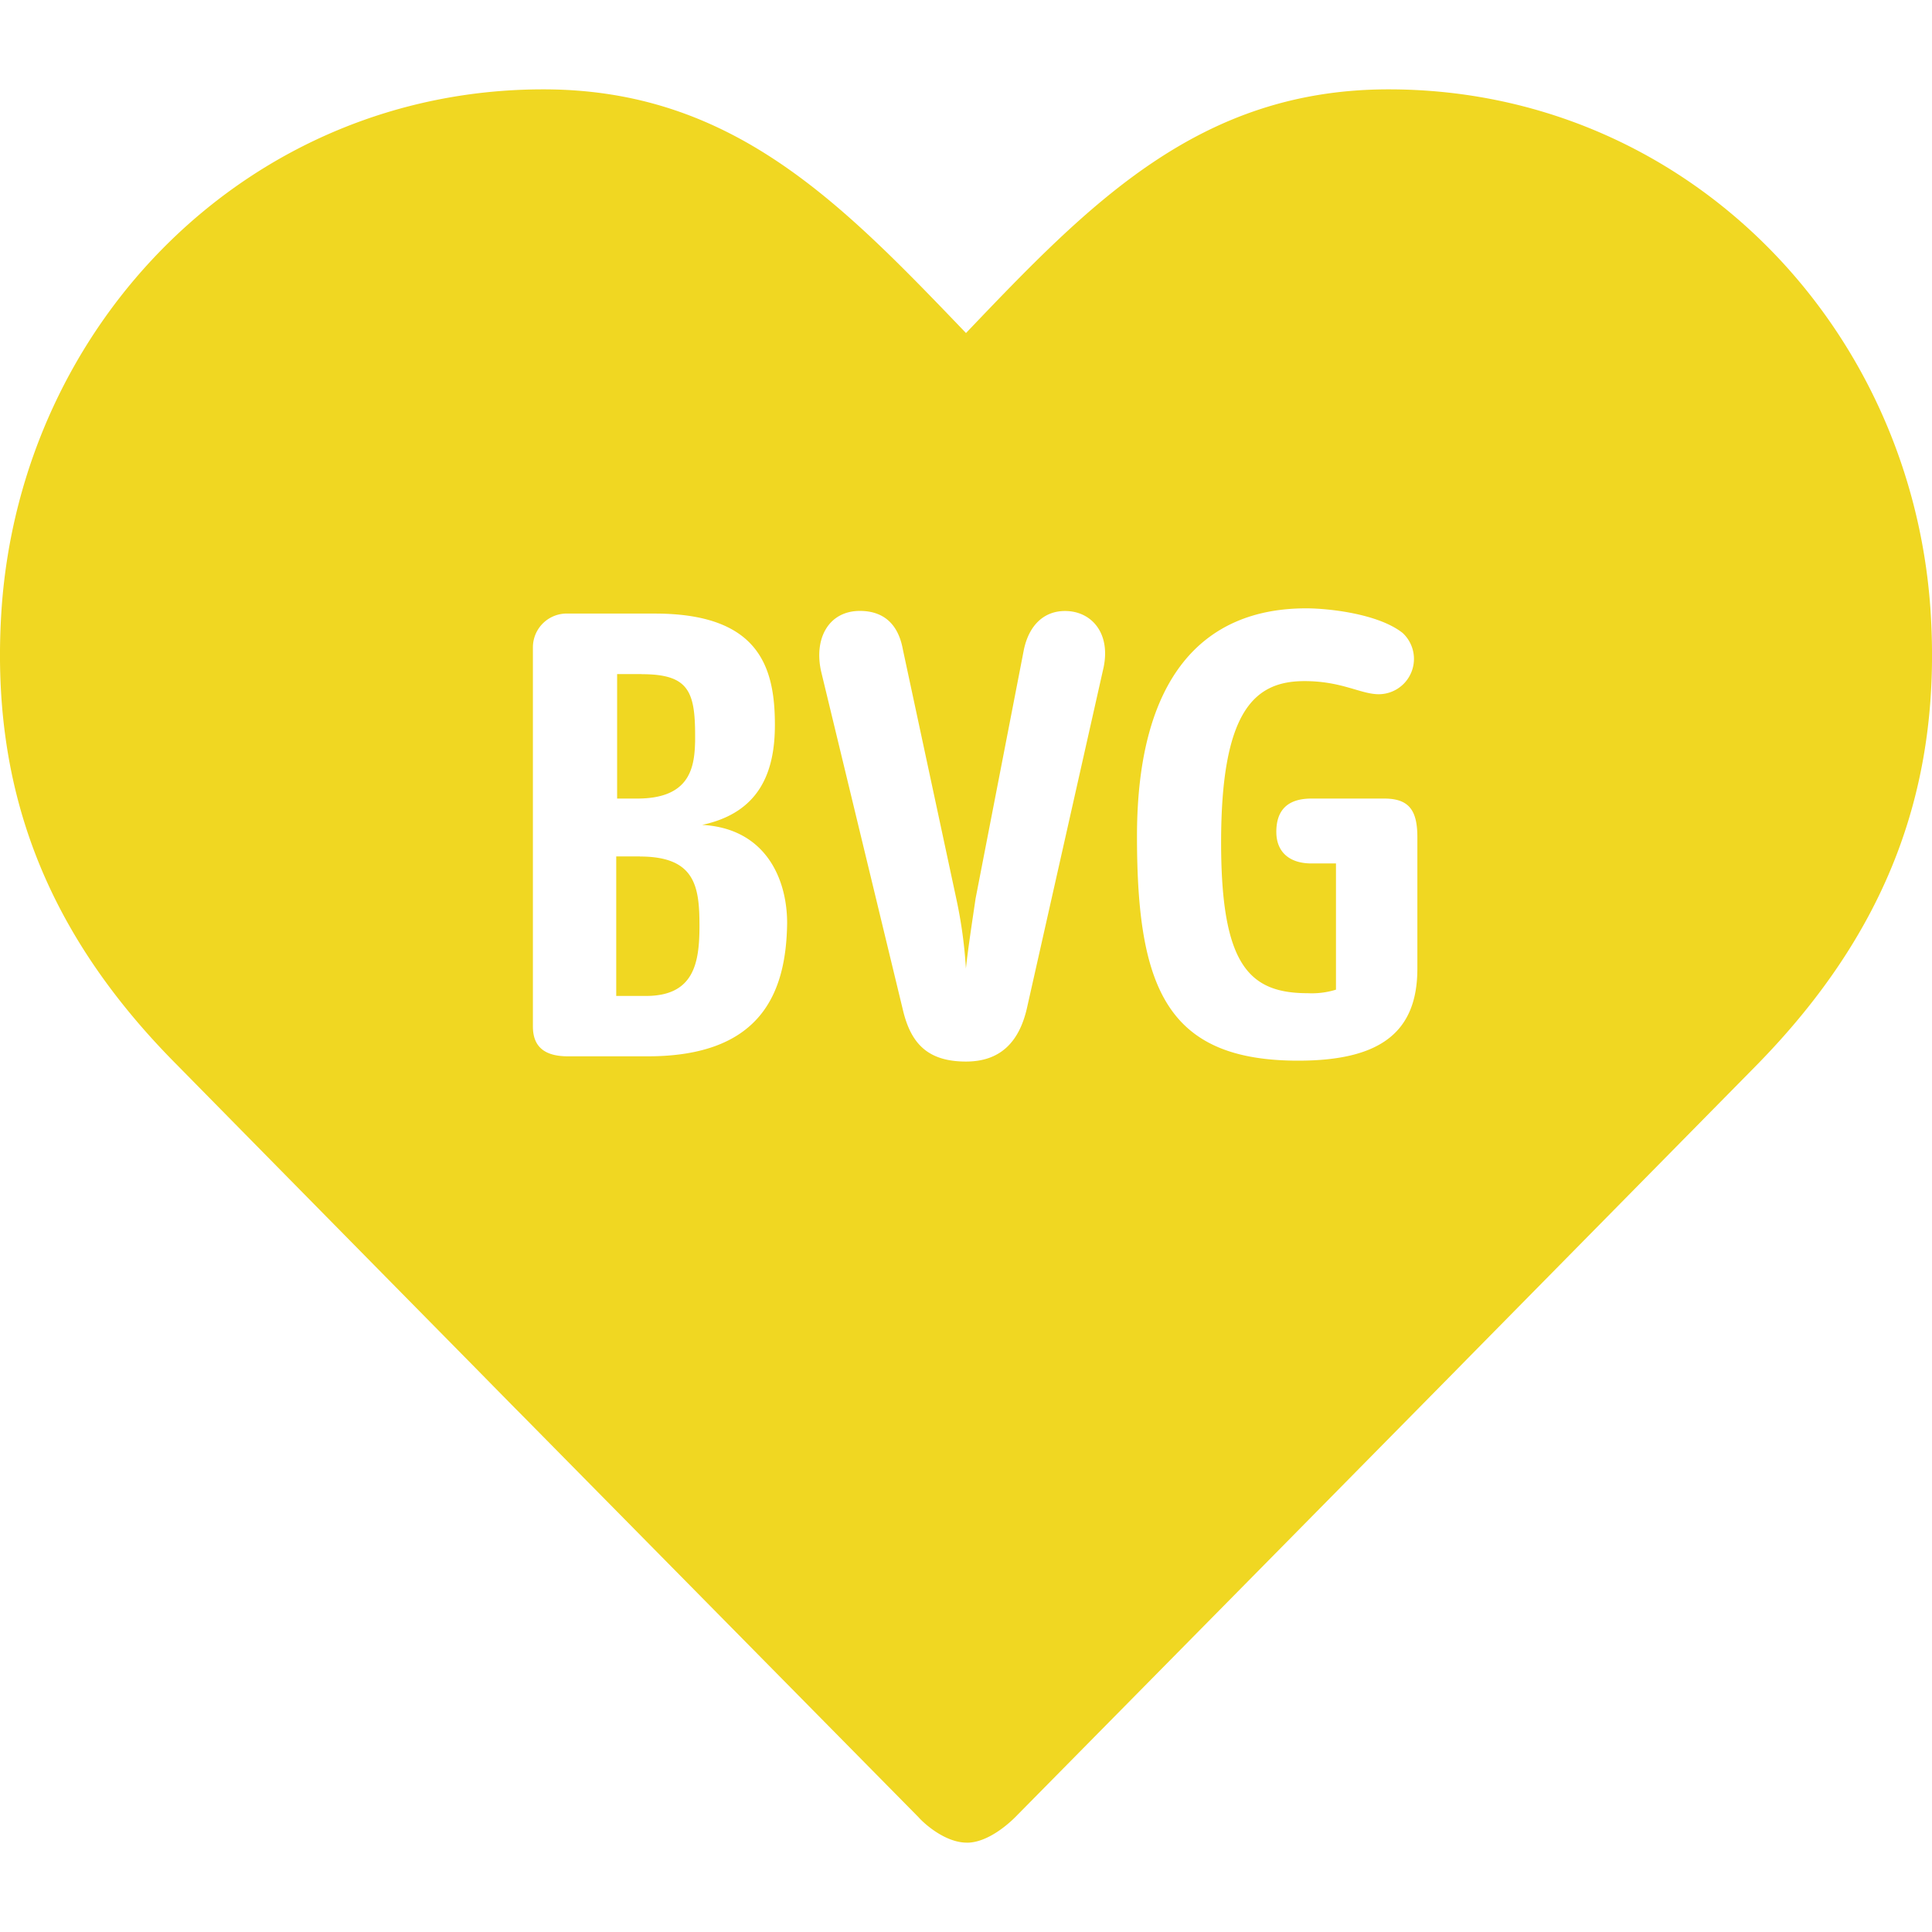 <svg fill="#F0D722" role="img" viewBox="0 0 24 24" xmlns="http://www.w3.org/2000/svg"><title>BVG</title><path d="M17.25 1.11c3.647 0 6.478 2.886 6.73 6.447.151 2.21-.535 4.019-2.158 5.674l-3.601 3.655-.154.157-.078.079-.214.217-.214.217a18348.219 18348.219 0 0 1-4.951 5.019c-.074.074-.323.302-.576.315h-.023c-.272 0-.534-.24-.6-.315l-4.89-4.958-.129-.13-.257-.261-.214-.218A5994.604 5994.604 0 0 1 2.2 13.23C.554 11.576-.13 9.768.02 7.557.27 3.997 3.103 1.11 6.75 1.11c2.353 0 3.704 1.416 5.25 3.027 1.536-1.61 2.897-3.027 5.25-3.027zm-4.02 6.48c-.26 0-.446.174-.511.48l-.6 3.092c-.043.294-.097.642-.12.87a5.71 5.71 0 0 0-.12-.87l-.663-3.093c-.065-.36-.283-.48-.534-.48-.392 0-.577.35-.479.763l1.013 4.193c.098.414.305.642.784.642.414 0 .664-.228.762-.686l.948-4.214c.087-.425-.153-.697-.48-.697zm2.995-.033c-1.274 0-2.101.85-2.101 2.832 0 1.884.37 2.787 2.003 2.787 1.013 0 1.48-.348 1.48-1.143v-1.634c0-.337-.107-.479-.412-.479h-.904c-.294 0-.436.142-.436.414 0 .25.163.392.436.392h.305v1.568a1.015 1.015 0 0 1-.35.044c-.73 0-1.077-.349-1.077-1.873 0-1.634.414-2.004 1.035-2.004.468 0 .697.163.925.163a.439.439 0 0 0 .294-.762c-.305-.24-.925-.305-1.198-.305Zm-8.091.065H7.056a.42.42 0 0 0-.436.414v4.716c0 .283.185.37.436.37h.99c1.406 0 1.721-.784 1.732-1.655 0-.556-.272-1.177-1.056-1.22.719-.153.904-.664.904-1.242 0-.718-.196-1.383-1.492-1.383zm-.185 3.018c.686 0 .74.37.74.86v.02c-.002.45-.074.852-.664.852h-.37v-1.733h.294zm.022-2.265c.577 0 .664.207.664.762v.071l-.001.03c-.01.325-.087.682-.718.682h-.25V8.374h.305z"/></svg>